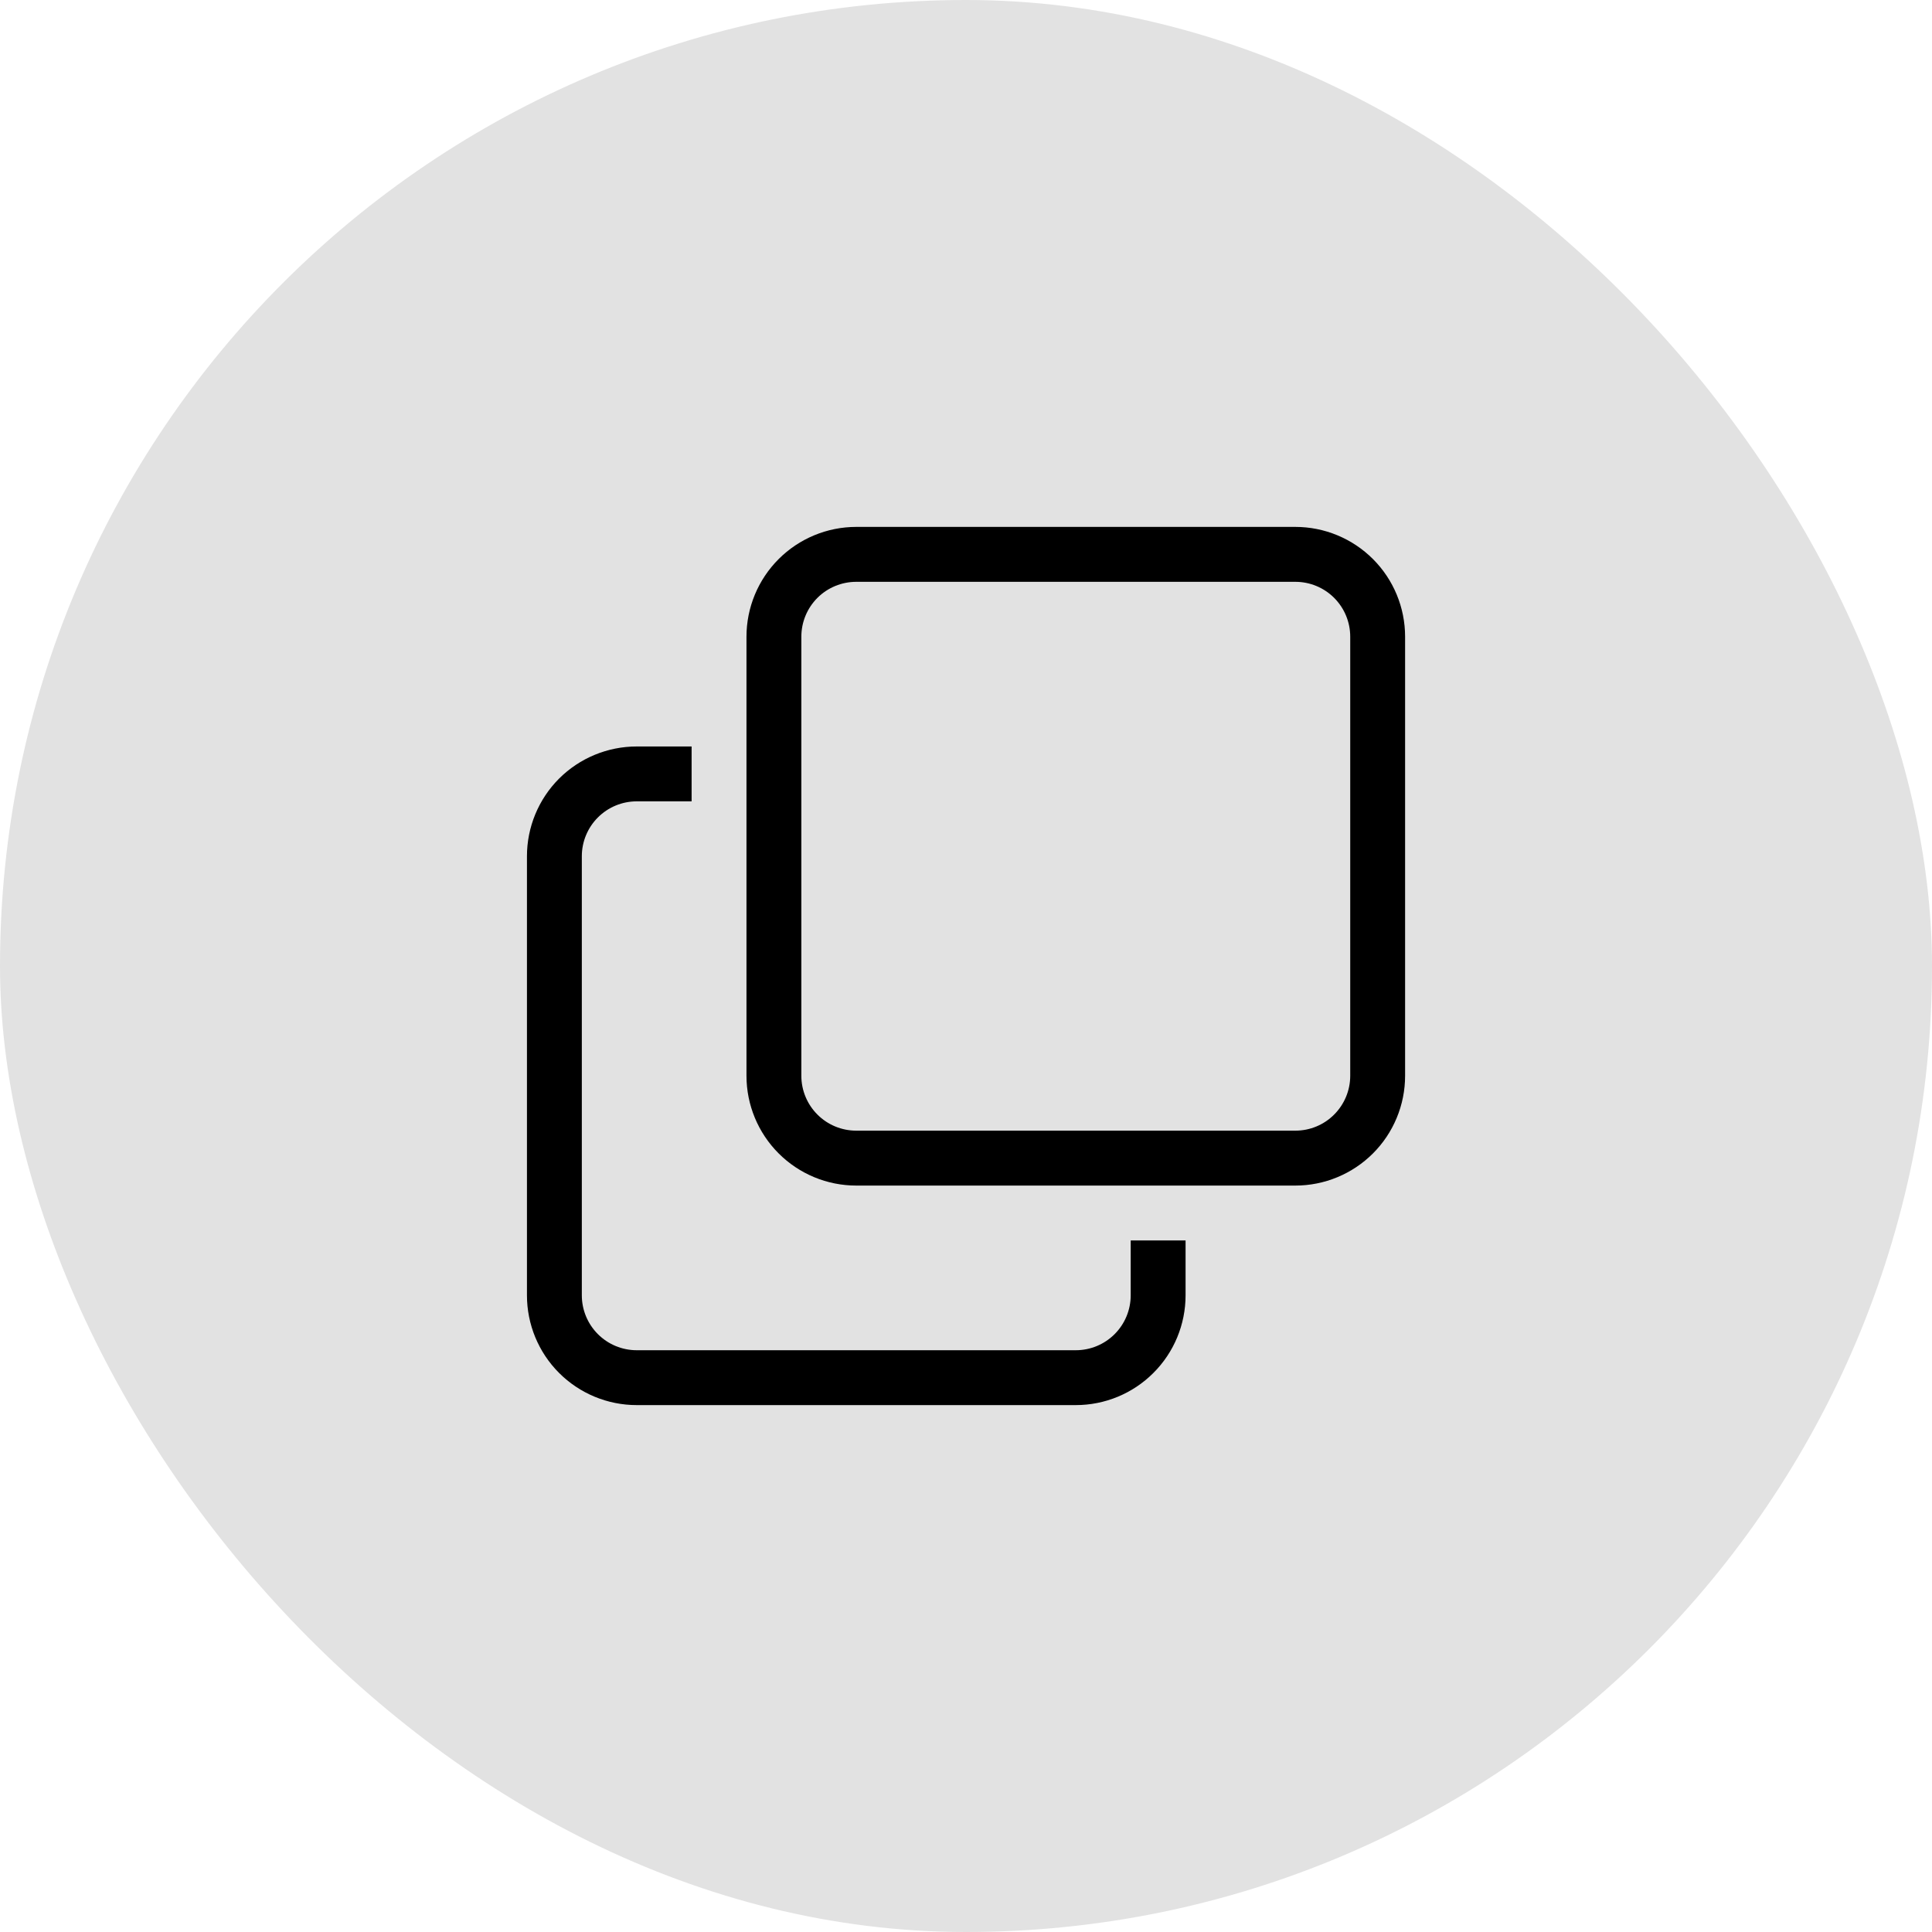 <svg width="40" height="40" viewBox="0 0 40 40" fill="none" xmlns="http://www.w3.org/2000/svg">
    <rect width="40" height="40" rx="20" fill="#E2E2E2"/>
    <path fill-rule="evenodd" clip-rule="evenodd"
          d="M15.455 13.182C15.455 12.579 15.695 12.001 16.121 11.575C16.547 11.149 17.125 10.909 17.728 10.909H26.819C27.422 10.909 28 11.149 28.426 11.575C28.852 12.001 29.091 12.579 29.091 13.182V22.273C29.091 22.876 28.852 23.454 28.426 23.88C28 24.306 27.422 24.546 26.819 24.546H17.728C17.125 24.546 16.547 24.306 16.121 23.88C15.695 23.454 15.455 22.876 15.455 22.273V13.182ZM17.728 12.046C17.427 12.046 17.137 12.165 16.924 12.378C16.711 12.591 16.591 12.88 16.591 13.182V22.273C16.591 22.574 16.711 22.863 16.924 23.076C17.137 23.29 17.427 23.409 17.728 23.409H26.819C27.12 23.409 27.409 23.29 27.622 23.076C27.835 22.863 27.955 22.574 27.955 22.273V13.182C27.955 12.88 27.835 12.591 27.622 12.378C27.409 12.165 27.12 12.046 26.819 12.046H17.728ZM13.182 16.591C12.881 16.591 12.592 16.711 12.379 16.924C12.166 17.137 12.046 17.426 12.046 17.727V26.818C12.046 27.12 12.166 27.409 12.379 27.622C12.592 27.835 12.881 27.955 13.182 27.955H22.273C22.575 27.955 22.864 27.835 23.077 27.622C23.29 27.409 23.41 27.12 23.41 26.818V25.682H24.546V26.818C24.546 27.421 24.307 27.999 23.88 28.425C23.454 28.852 22.876 29.091 22.273 29.091H13.182C12.58 29.091 12.002 28.852 11.575 28.425C11.149 27.999 10.91 27.421 10.91 26.818V17.727C10.91 17.125 11.149 16.547 11.575 16.12C12.002 15.694 12.58 15.455 13.182 15.455H14.319V16.591H13.182Z"
          fill="black"/>
</svg>
